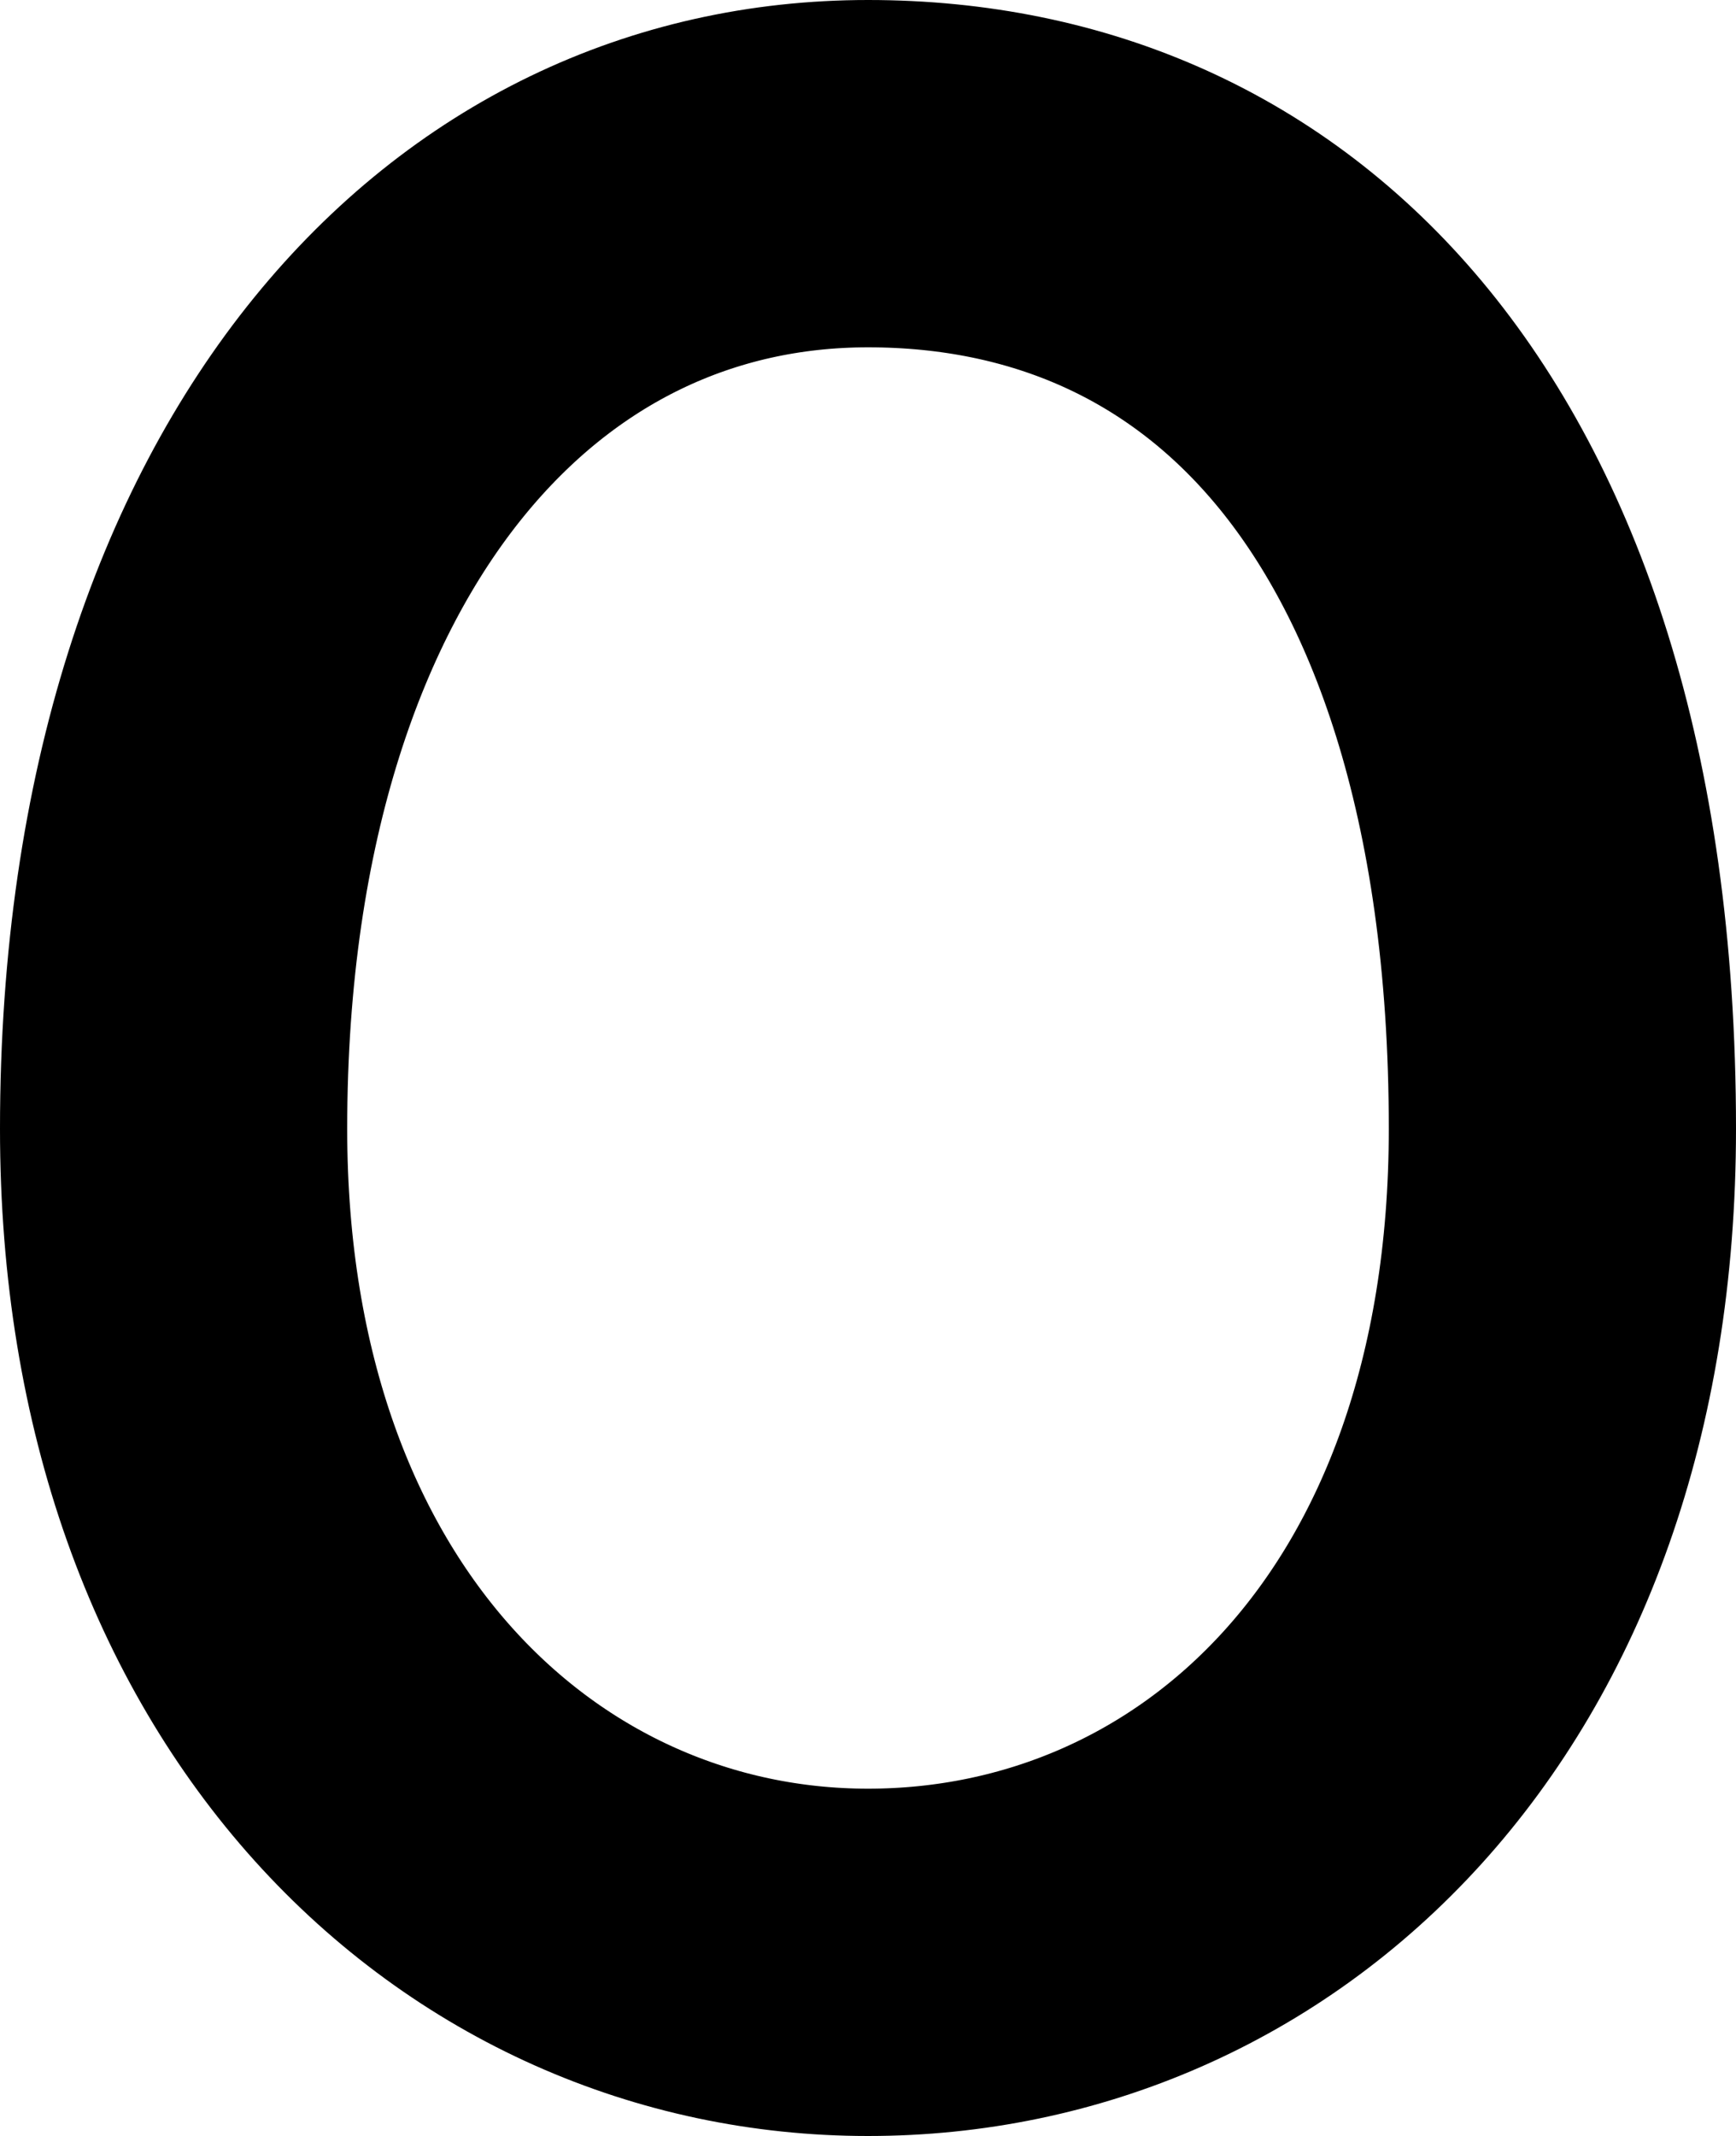 <svg width="100" height="123" viewBox="0 0 100 123" fill="none" xmlns="http://www.w3.org/2000/svg">
<path d="M90 65C90 96.003 71.118 113 50 113C28.935 113 9.997 95.563 10 65.001C10.002 46.269 15.109 32.405 22.405 23.434C29.611 14.573 39.293 10 50 10C61.051 10 70.665 14.215 77.686 22.605C84.83 31.142 90 44.89 90 65Z" stroke="black" stroke-width="20"/>
</svg>
